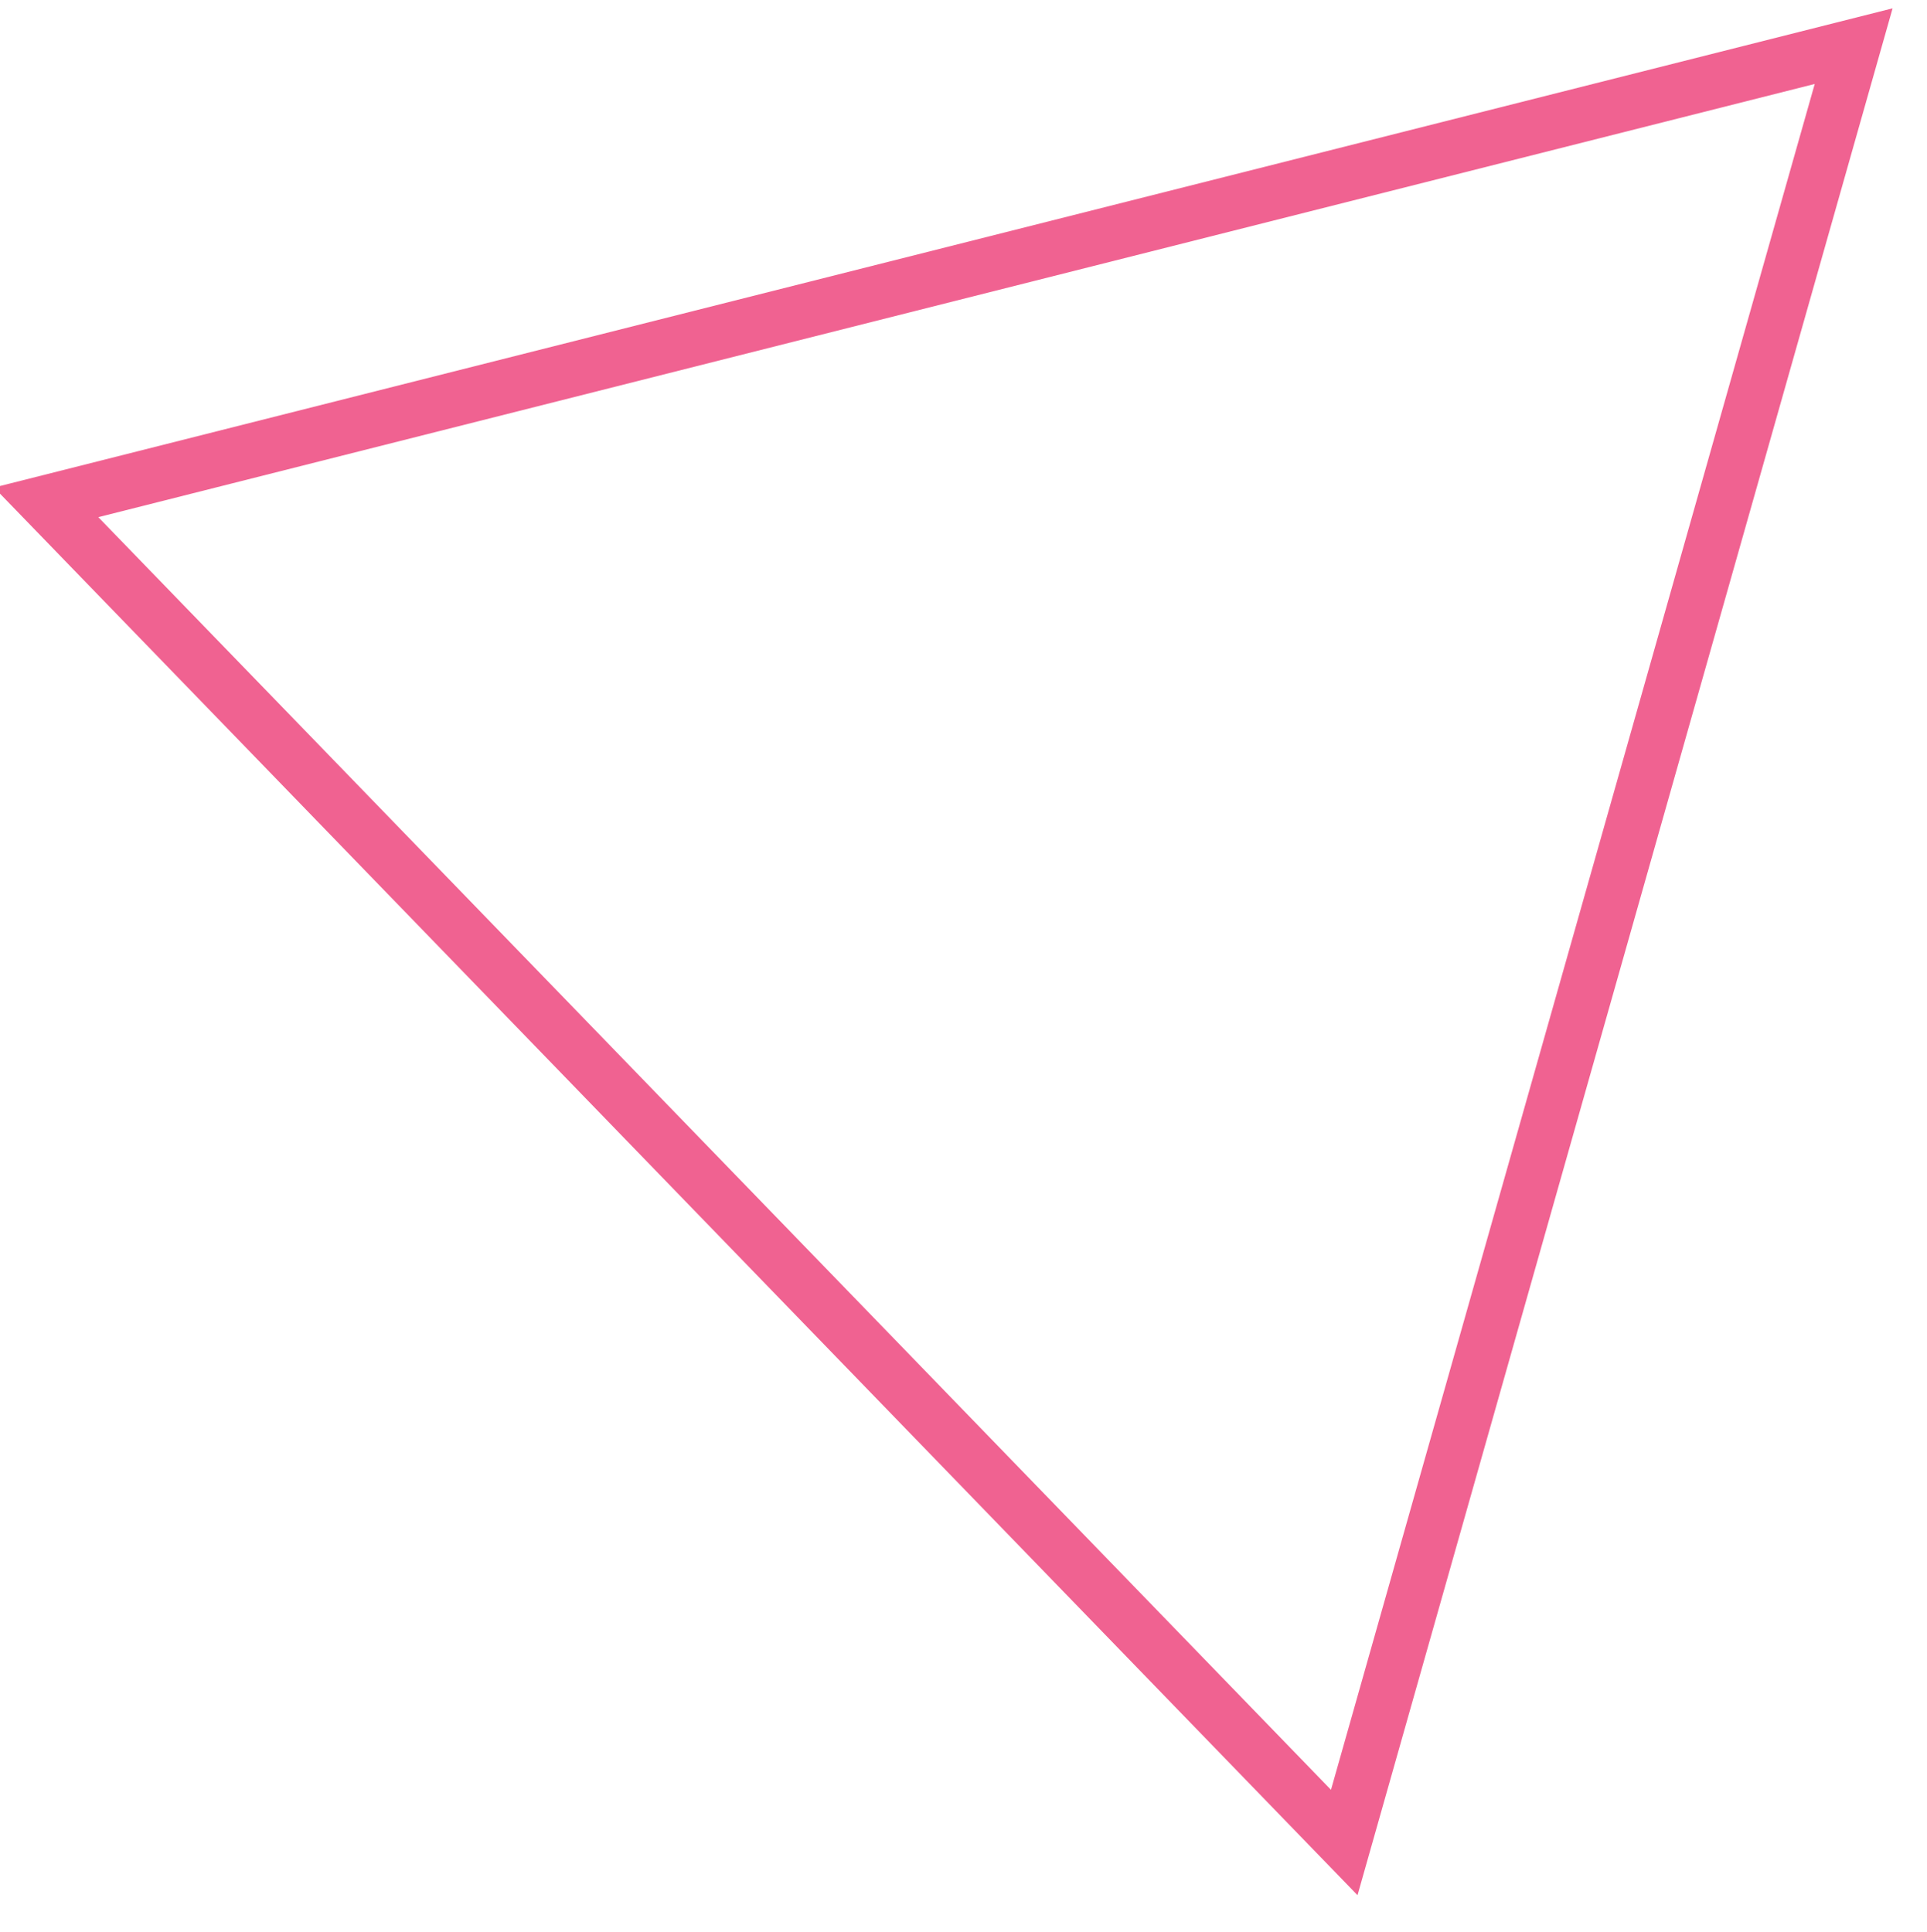 <?xml version="1.0" encoding="utf-8"?>
<!-- Generator: Adobe Illustrator 16.0.0, SVG Export Plug-In . SVG Version: 6.00 Build 0)  -->
<!DOCTYPE svg PUBLIC "-//W3C//DTD SVG 1.1//EN" "http://www.w3.org/Graphics/SVG/1.1/DTD/svg11.dtd">
<svg version="1.1" id="Layer_1" xmlns="http://www.w3.org/2000/svg" xmlns:xlink="http://www.w3.org/1999/xlink" x="0px" y="0px"
	 width="355px" height="356px" viewBox="0 0 355 356" enable-background="new 0 0 355 356" xml:space="preserve">
<g>
	<g>
		<polygon fill="none" stroke="#F06291" stroke-width="10" stroke-miterlimit="10" points="247.643,339.503 8.506,92.562 
			341.489,8.503 		"/>
	</g>
</g>
</svg>
